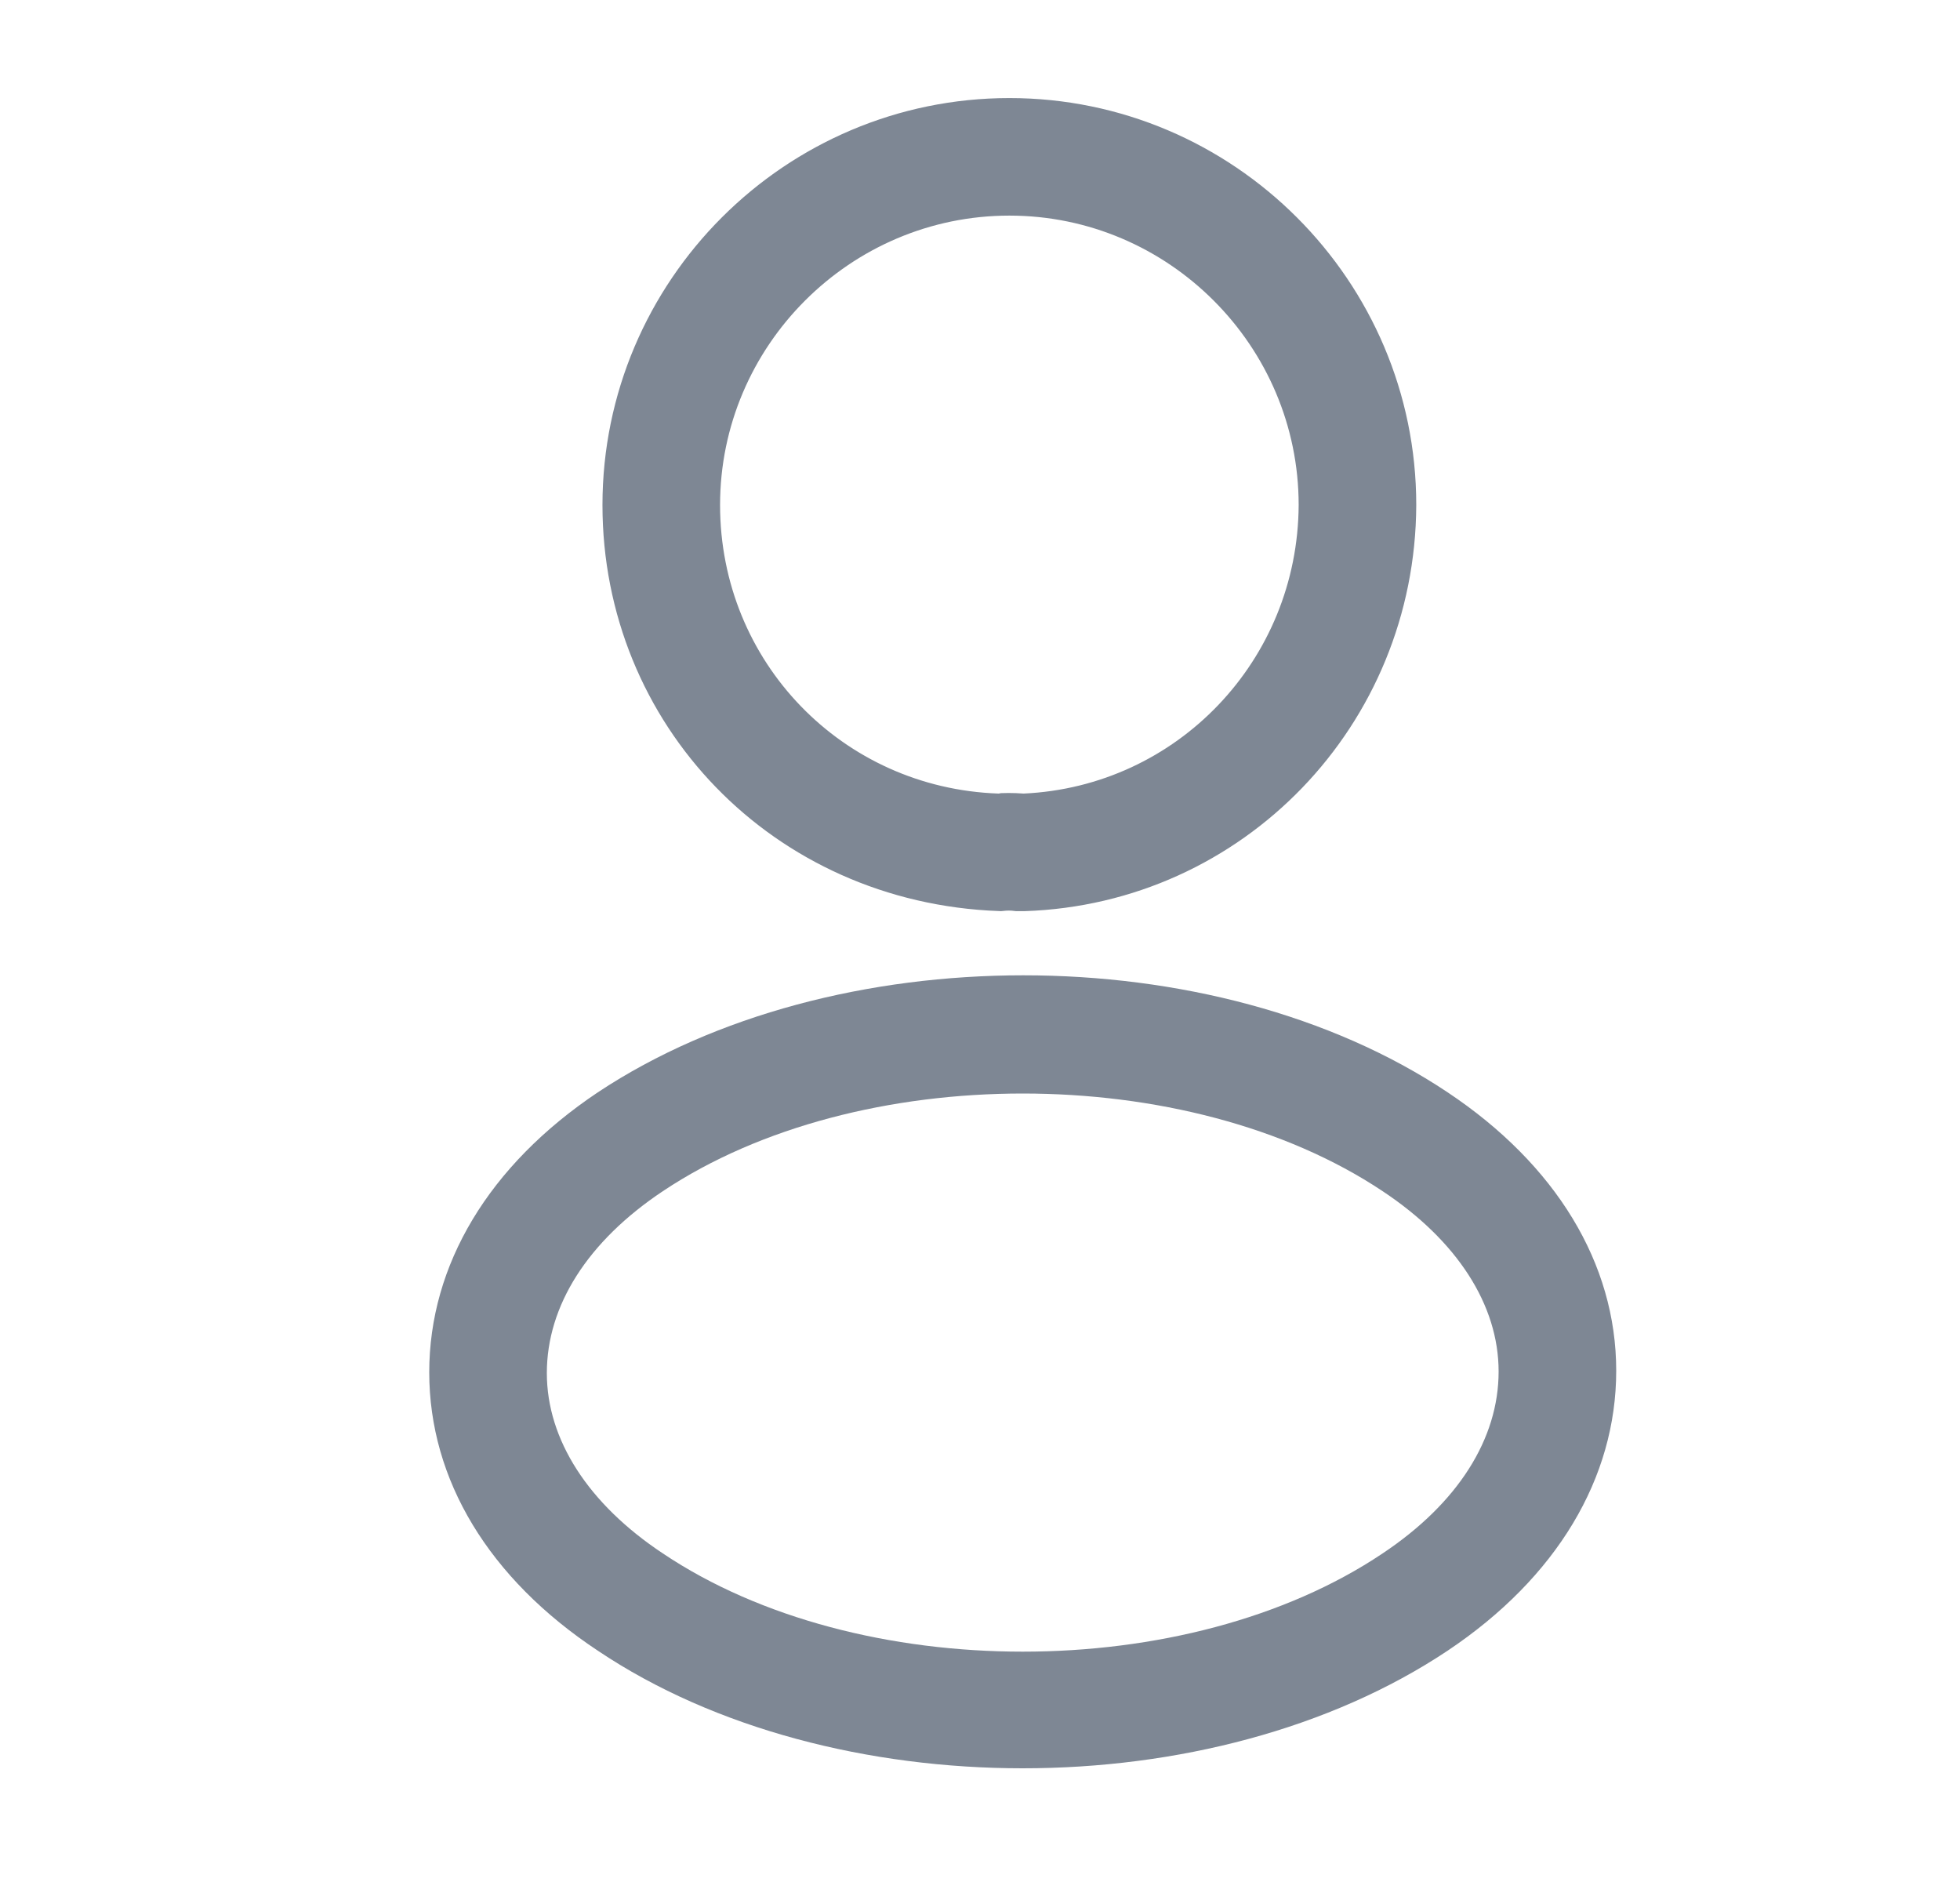<svg width="25" height="24" viewBox="0 0 25 24" fill="none" xmlns="http://www.w3.org/2000/svg">
<path d="M12.72 10.536L12.769 10.538L12.806 10.531C12.807 10.531 12.809 10.53 12.811 10.53C12.823 10.53 12.841 10.529 12.865 10.529C12.911 10.529 12.968 10.531 13.023 10.535L13.048 10.537L13.074 10.536C15.258 10.436 16.97 8.642 16.981 6.442V6.44C16.981 4.18 15.135 2.333 12.875 2.333C10.614 2.333 8.768 4.18 8.768 6.44C8.768 8.665 10.506 10.459 12.72 10.536ZM13.035 11.203H13.034H13.034H13.034H13.034H13.034H13.034H13.033H13.033H13.033H13.033H13.033H13.033H13.032H13.032H13.032H13.032H13.032H13.031H13.031H13.031H13.031H13.031H13.031H13.03H13.03H13.03H13.03H13.03H13.03H13.029H13.029H13.029H13.029H13.029H13.029H13.028H13.028H13.028H13.028H13.028H13.028H13.027H13.027H13.027H13.027H13.027H13.027H13.026H13.026H13.026H13.026H13.026H13.026H13.025H13.025H13.025H13.025H13.025H13.025H13.024H13.024H13.024H13.024H13.024H13.024H13.023H13.023H13.023H13.023H13.023H13.023H13.023H13.022H13.022H13.022H13.022H13.022H13.021H13.021H13.021H13.021H13.021H13.021H13.021H13.02H13.02H13.02H13.02H13.02H13.02H13.019H13.019H13.019H13.019H13.019H13.019H13.018H13.018H13.018H13.018H13.018H13.018H13.018H13.017H13.017H13.017H13.017H13.017H13.017H13.016H13.016H13.016H13.016H13.016H13.016H13.015H13.015H13.015H13.015H13.015H13.015H13.015H13.014H13.014H13.014H13.014H13.014H13.014H13.014H13.013H13.013H13.013H13.013H13.013H13.013H13.012H13.012H13.012H13.012H13.012H13.012H13.011H13.011H13.011H13.011H13.011H13.011H13.011H13.01H13.01H13.01H13.01H13.01H13.01H13.009H13.009H13.009H13.009H13.009H13.009H13.009H13.008H13.008H13.008H13.008H13.008H13.008H13.008H13.007H13.007H13.007H13.007H13.007H13.007H13.007H13.006H13.006H13.006H13.006H13.006H13.006H13.005H13.005H13.005H13.005H13.005H13.005H13.005H13.004H13.004H13.004H13.004H13.004H13.004H13.004H13.003H13.003H13.003H13.003H13.003H13.003H13.002H13.002H13.002H13.002H13.002H13.002H13.002H13.002H13.001H13.001H13.001H13.001H13.001H13.001H13.001H13H13H13H13H13H13H12.999H12.999H12.999H12.999H12.999H12.999H12.998H12.998H12.998H12.998H12.998H12.998H12.998H12.998H12.997H12.997H12.997H12.997H12.997H12.997H12.996H12.996H12.996H12.996H12.996H12.996H12.996H12.995H12.995H12.995H12.995H12.995H12.995H12.995H12.994H12.994H12.994H12.994H12.994H12.994H12.994H12.993H12.993H12.993H12.993H12.993H12.993H12.992H12.992H12.992H12.992H12.992H12.992H12.992H12.992H12.991H12.991H12.991H12.991H12.991H12.991H12.991H12.99H12.99H12.99H12.99H12.99H12.99H12.989H12.989H12.989H12.989H12.989H12.989H12.989H12.988H12.988H12.988H12.988H12.988H12.988H12.988H12.987H12.987H12.987C12.909 11.193 12.828 11.194 12.754 11.202C10.093 11.103 8.101 9.011 8.101 6.44C8.101 3.81 10.245 1.667 12.875 1.667C15.504 1.667 17.648 3.81 17.648 6.439C17.638 9.025 15.617 11.117 13.058 11.203H13.058H13.058H13.058H13.057H13.057H13.057H13.057H13.057H13.057H13.057H13.057H13.057H13.057H13.057H13.057H13.057H13.057H13.057H13.057H13.057H13.056H13.056H13.056H13.056H13.056H13.056H13.056H13.056H13.056H13.056H13.056H13.056H13.056H13.056H13.056H13.056H13.056H13.056H13.055H13.055H13.055H13.055H13.055H13.055H13.055H13.055H13.055H13.055H13.055H13.055H13.055H13.055H13.055H13.055H13.055H13.054H13.054H13.054H13.054H13.054H13.054H13.054H13.054H13.054H13.054H13.054H13.054H13.054H13.054H13.054H13.054H13.053H13.053H13.053H13.053H13.053H13.053H13.053H13.053H13.053H13.053H13.053H13.053H13.053H13.053H13.053H13.053H13.053H13.053H13.053H13.052H13.052H13.052H13.052H13.052H13.052H13.052H13.052H13.052H13.052H13.052H13.052H13.052H13.052H13.052H13.052H13.052H13.051H13.051H13.051H13.051H13.051H13.051H13.051H13.051H13.051H13.051H13.051H13.051H13.051H13.051H13.051H13.05H13.05H13.05H13.05H13.05H13.05H13.05H13.05H13.05H13.05H13.05H13.05H13.05H13.05H13.05H13.05H13.05H13.05H13.05H13.049H13.049H13.049H13.049H13.049H13.049H13.049H13.049H13.049H13.049H13.049H13.049H13.049H13.049H13.049H13.049H13.049H13.048H13.048H13.048H13.048H13.048H13.048H13.048H13.048H13.048H13.048H13.048H13.048H13.048H13.048H13.048H13.047H13.047H13.047H13.047H13.047H13.047H13.047H13.047H13.047H13.047H13.047H13.047H13.047H13.047H13.047H13.047H13.047H13.046H13.046H13.046H13.046H13.046H13.046H13.046H13.046H13.046H13.046H13.046H13.046H13.046H13.046H13.046H13.046H13.046H13.046H13.046H13.045H13.045H13.045H13.045H13.045H13.045H13.045H13.045H13.045H13.045H13.045H13.045H13.045H13.045H13.045H13.044H13.044H13.044H13.044H13.044H13.044H13.044H13.044H13.044H13.044H13.044H13.044H13.044H13.044H13.044H13.044H13.044H13.044H13.043H13.043H13.043H13.043H13.043H13.043H13.043H13.043H13.043H13.043H13.043H13.043H13.043H13.043H13.043H13.043H13.043H13.043H13.042H13.042H13.042H13.042H13.042H13.042H13.042H13.042H13.042H13.042H13.042H13.042H13.042H13.042H13.042H13.042H13.041H13.041H13.041H13.041H13.041H13.041H13.041H13.041H13.041H13.041H13.041H13.041H13.041H13.041H13.041H13.041H13.041H13.04H13.04H13.04H13.04H13.04H13.04H13.04H13.04H13.04H13.04H13.04H13.04H13.04H13.04H13.04H13.04H13.04H13.04H13.039H13.039H13.039H13.039H13.039H13.039H13.039H13.039H13.039H13.039H13.039H13.039H13.039H13.039H13.039H13.039H13.039H13.039H13.038H13.038H13.038H13.038H13.038H13.038H13.038H13.038H13.038H13.038H13.038H13.038H13.038H13.038H13.038H13.037H13.037H13.037H13.037H13.037H13.037H13.037H13.037H13.037H13.037H13.037H13.037H13.037H13.037H13.037H13.037H13.037H13.037H13.037H13.036H13.036H13.036H13.036H13.036H13.036H13.036H13.036H13.036H13.036H13.036H13.036H13.036H13.036H13.036H13.036H13.036H13.035H13.035H13.035H13.035H13.035H13.035H13.035H13.035H13.035H13.035H13.035H13.035H13.035H13.035H13.035Z" fill="#7E8794" stroke="#7E8794" stroke-width="0.833"/>
<path d="M13.045 22.55C11.085 22.55 9.115 22.05 7.625 21.05C6.235 20.13 5.475 18.87 5.475 17.5C5.475 16.13 6.235 14.86 7.625 13.93C10.625 11.94 15.485 11.94 18.465 13.93C19.845 14.85 20.615 16.11 20.615 17.48C20.615 18.85 19.855 20.12 18.465 21.05C16.965 22.05 15.005 22.55 13.045 22.55ZM8.455 15.19C7.495 15.83 6.975 16.65 6.975 17.51C6.975 18.36 7.505 19.18 8.455 19.81C10.945 21.48 15.145 21.48 17.635 19.81C18.595 19.17 19.115 18.35 19.115 17.49C19.115 16.64 18.585 15.82 17.635 15.19C15.145 13.53 10.945 13.53 8.455 15.19Z" fill="#7E8794"/>
</svg>
